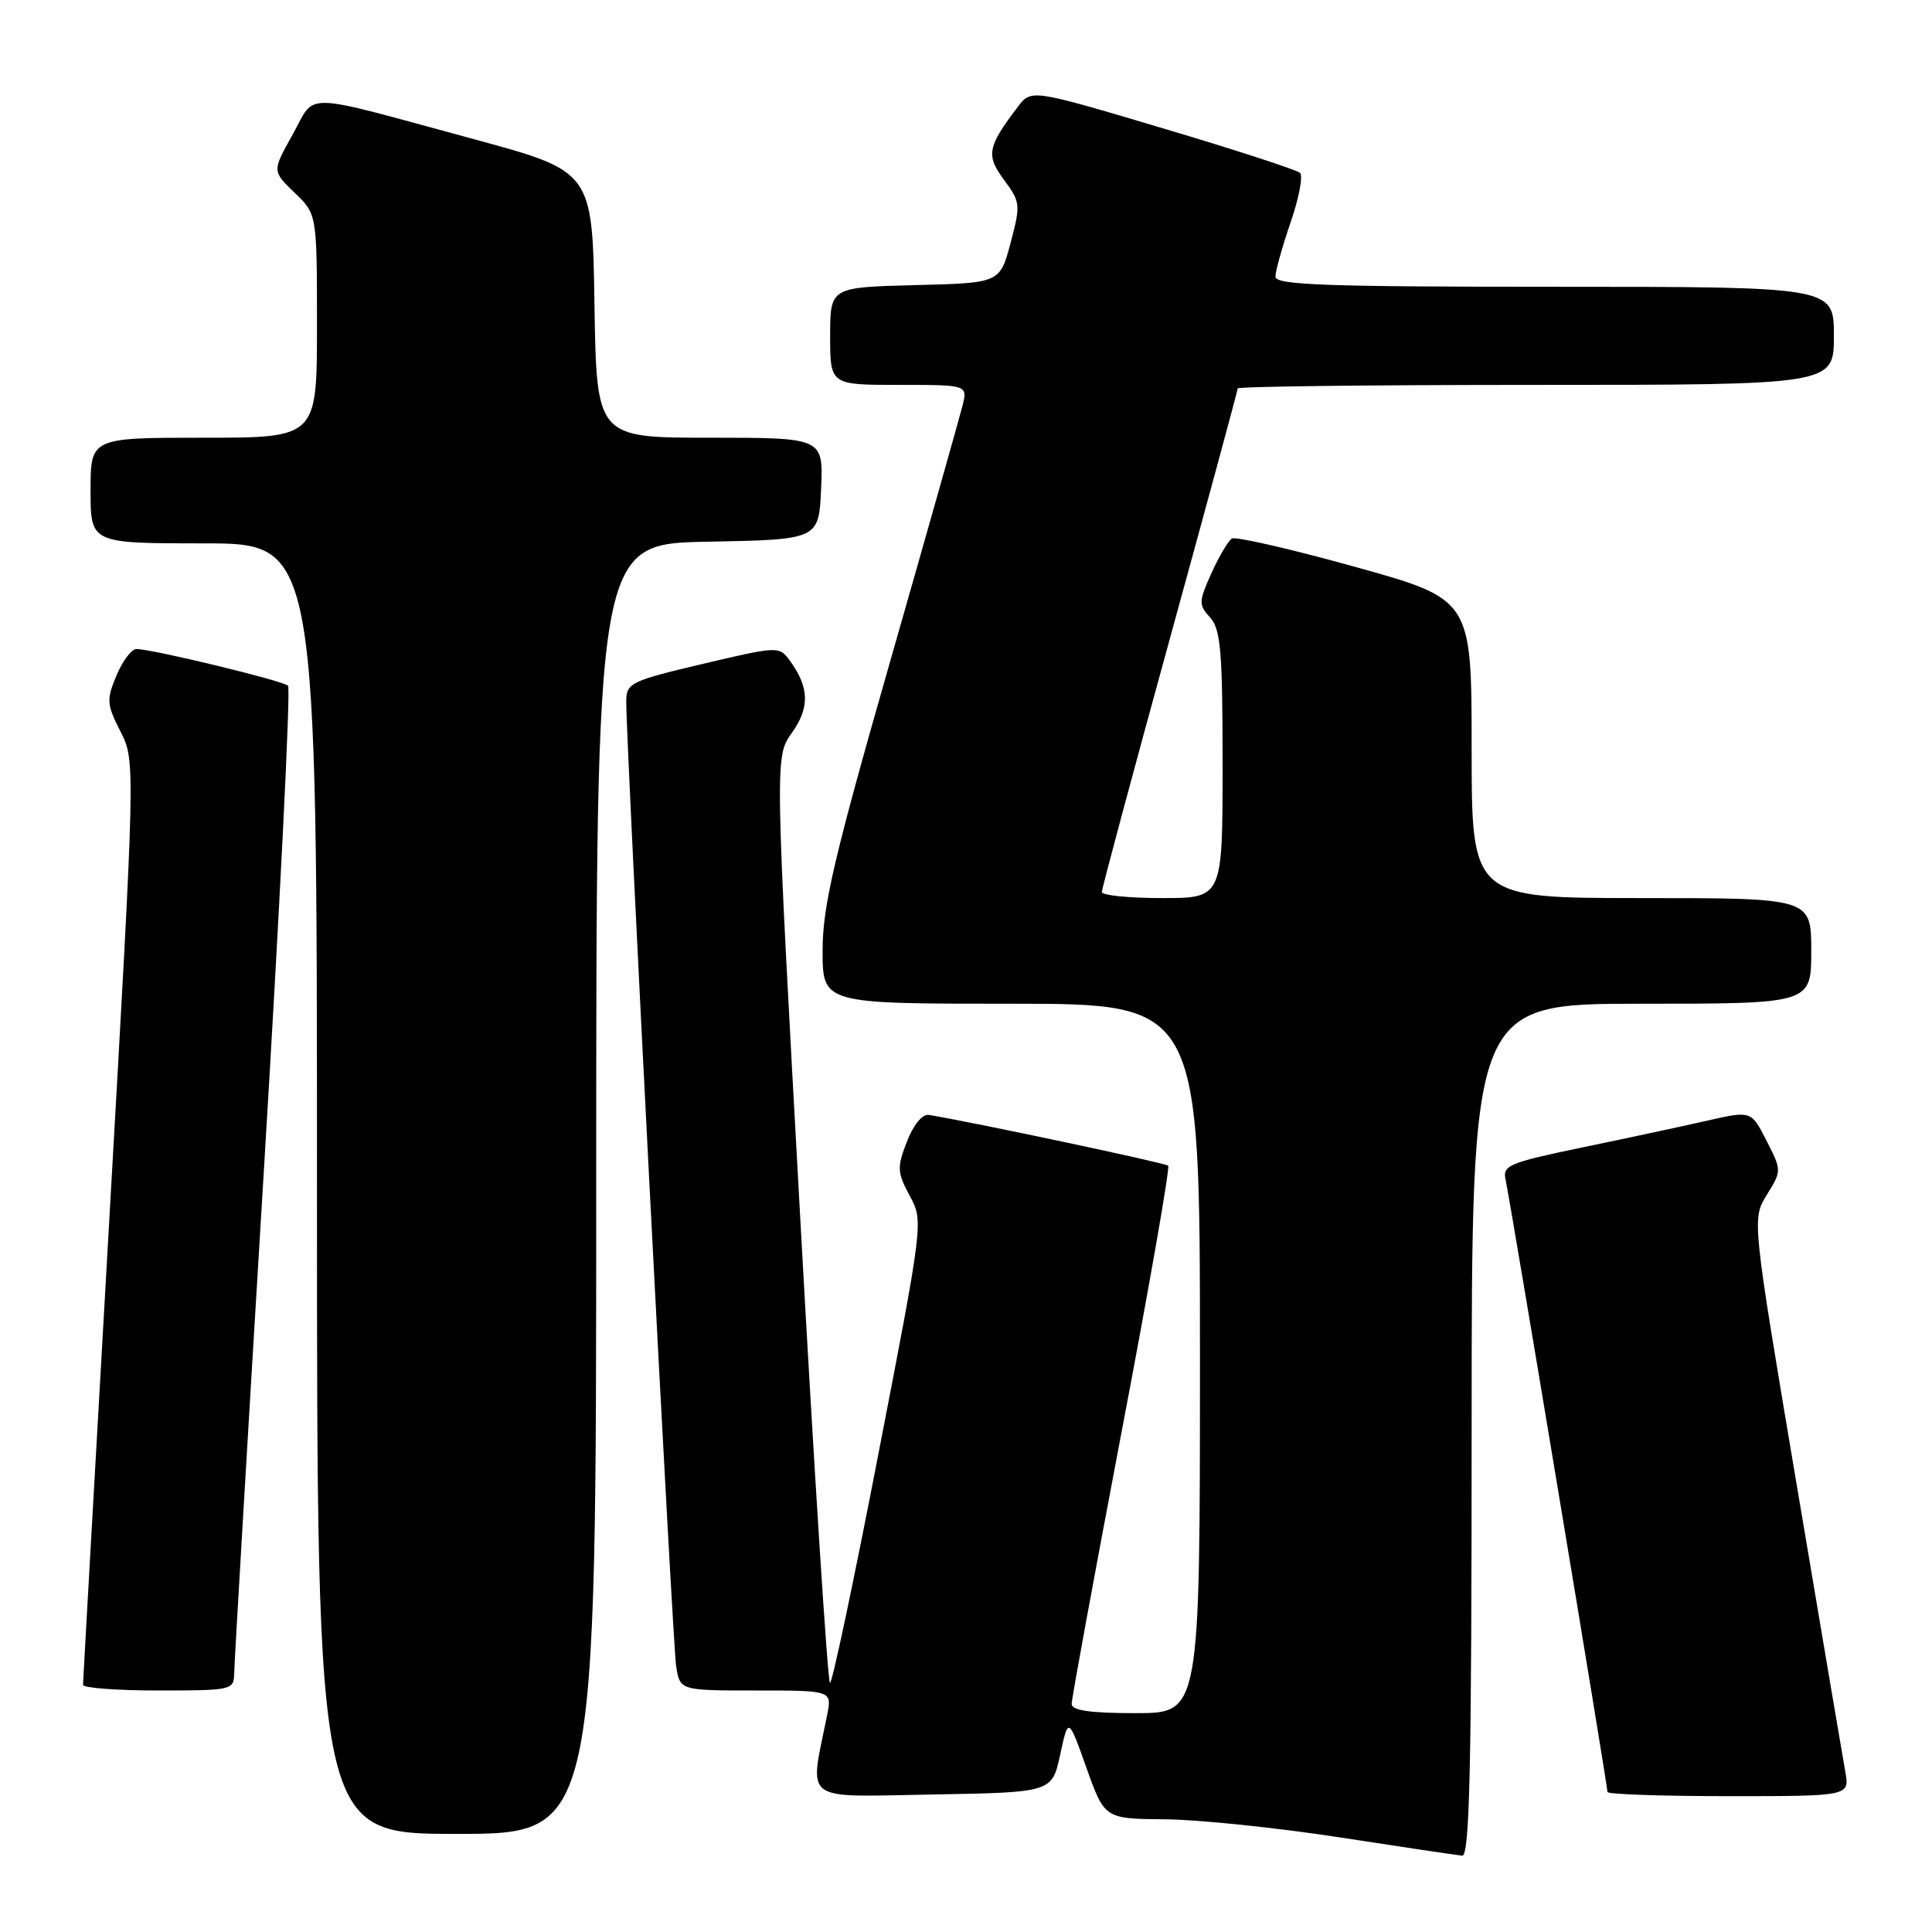 <?xml version="1.0" encoding="UTF-8" standalone="no"?>
<!DOCTYPE svg PUBLIC "-//W3C//DTD SVG 1.1//EN" "http://www.w3.org/Graphics/SVG/1.1/DTD/svg11.dtd" >
<svg xmlns="http://www.w3.org/2000/svg" xmlns:xlink="http://www.w3.org/1999/xlink" version="1.1" viewBox="0 0 256 256">
 <g >
 <path fill="currentColor"
d=" M 195.00 189.50 C 195.00 133.00 195.00 133.00 217.50 133.00 C 240.00 133.00 240.00 133.00 240.00 126.00 C 240.00 119.00 240.00 119.00 217.50 119.00 C 195.00 119.00 195.00 119.00 195.00 99.20 C 195.00 79.41 195.00 79.41 179.55 75.11 C 171.06 72.75 163.71 71.06 163.23 71.36 C 162.74 71.66 161.53 73.73 160.52 75.95 C 158.82 79.73 158.81 80.13 160.35 81.83 C 161.75 83.38 162.00 86.30 162.00 101.33 C 162.00 119.00 162.00 119.00 154.00 119.00 C 149.60 119.00 146.00 118.64 146.00 118.20 C 146.00 117.75 150.05 102.67 155.00 84.67 C 159.95 66.67 164.00 51.73 164.00 51.47 C 164.00 51.21 181.78 51.00 203.50 51.00 C 243.00 51.00 243.00 51.00 243.00 44.50 C 243.00 38.00 243.00 38.00 206.00 38.00 C 175.69 38.00 169.00 37.76 169.00 36.66 C 169.00 35.92 169.91 32.68 171.01 29.47 C 172.12 26.25 172.68 23.30 172.26 22.91 C 171.84 22.51 163.66 19.85 154.08 17.00 C 136.65 11.81 136.65 11.81 134.87 14.15 C 130.82 19.48 130.62 20.57 133.05 23.85 C 135.22 26.78 135.25 27.14 133.90 32.21 C 132.49 37.50 132.49 37.50 121.24 37.78 C 110.00 38.07 110.00 38.07 110.00 44.53 C 110.00 51.00 110.00 51.00 119.11 51.00 C 128.22 51.00 128.22 51.00 127.54 53.75 C 127.16 55.26 122.84 70.55 117.93 87.71 C 110.49 113.70 109.00 120.10 109.00 125.96 C 109.00 133.00 109.00 133.00 134.00 133.00 C 159.00 133.00 159.00 133.00 159.00 180.00 C 159.00 227.00 159.00 227.00 150.50 227.00 C 144.43 227.00 142.00 226.65 142.00 225.77 C 142.00 225.09 144.98 208.87 148.62 189.72 C 152.27 170.58 155.04 154.71 154.79 154.46 C 154.43 154.10 128.88 148.68 123.06 147.73 C 122.22 147.60 121.03 149.05 120.17 151.27 C 118.84 154.70 118.88 155.35 120.54 158.44 C 122.36 161.82 122.36 161.86 116.44 192.41 C 113.19 209.24 110.28 223.00 109.98 223.00 C 109.68 223.00 107.91 195.39 106.05 161.64 C 102.66 100.29 102.66 100.29 104.93 97.10 C 107.32 93.75 107.24 91.08 104.66 87.54 C 103.24 85.61 103.12 85.61 93.11 87.97 C 83.55 90.23 83.00 90.50 82.98 92.93 C 82.95 98.33 89.11 217.66 89.59 220.75 C 90.09 224.00 90.09 224.00 100.17 224.00 C 110.25 224.00 110.25 224.00 109.60 227.25 C 107.24 239.02 105.99 238.08 123.57 237.78 C 139.39 237.50 139.39 237.50 140.48 232.50 C 141.56 227.50 141.56 227.50 143.96 234.25 C 146.37 241.00 146.37 241.00 154.43 241.07 C 158.87 241.11 169.25 242.19 177.50 243.46 C 185.75 244.73 193.06 245.82 193.75 245.89 C 194.74 245.98 195.00 234.09 195.00 189.50 Z  M 79.00 157.53 C 79.00 72.05 79.00 72.05 93.75 71.78 C 108.50 71.50 108.50 71.50 108.80 64.75 C 109.09 58.00 109.09 58.00 94.07 58.00 C 79.05 58.00 79.05 58.00 78.77 40.35 C 78.50 22.70 78.50 22.70 62.75 18.43 C 39.43 12.11 41.94 12.17 38.78 17.82 C 36.06 22.68 36.06 22.68 39.03 25.53 C 42.00 28.37 42.00 28.37 42.00 43.19 C 42.00 58.00 42.00 58.00 27.00 58.00 C 12.00 58.00 12.00 58.00 12.00 65.00 C 12.00 72.00 12.00 72.00 27.00 72.00 C 42.00 72.00 42.00 72.00 42.00 157.50 C 42.00 243.00 42.00 243.00 60.50 243.00 C 79.00 243.00 79.00 243.00 79.00 157.53 Z  M 244.51 234.75 C 244.19 232.96 241.27 215.75 238.03 196.50 C 232.14 161.51 232.14 161.51 234.12 158.31 C 236.09 155.12 236.09 155.10 234.07 151.14 C 232.04 147.17 232.04 147.17 226.27 148.48 C 223.10 149.20 215.67 150.80 209.76 152.02 C 199.83 154.09 199.06 154.41 199.51 156.38 C 200.05 158.73 213.00 236.58 213.00 237.45 C 213.00 237.75 220.22 238.00 229.05 238.00 C 245.09 238.00 245.09 238.00 244.51 234.75 Z  M 31.03 221.75 C 31.04 220.51 32.80 190.70 34.94 155.50 C 37.08 120.30 38.53 91.21 38.17 90.86 C 37.47 90.19 20.14 86.00 18.08 86.00 C 17.43 86.00 16.24 87.58 15.43 89.51 C 14.09 92.72 14.13 93.34 15.96 96.92 C 17.95 100.83 17.95 100.83 14.48 161.66 C 12.57 195.12 11.00 222.84 11.00 223.25 C 11.00 223.66 15.50 224.00 21.00 224.00 C 30.70 224.00 31.00 223.93 31.03 221.75 Z "/>
</g>
</svg>